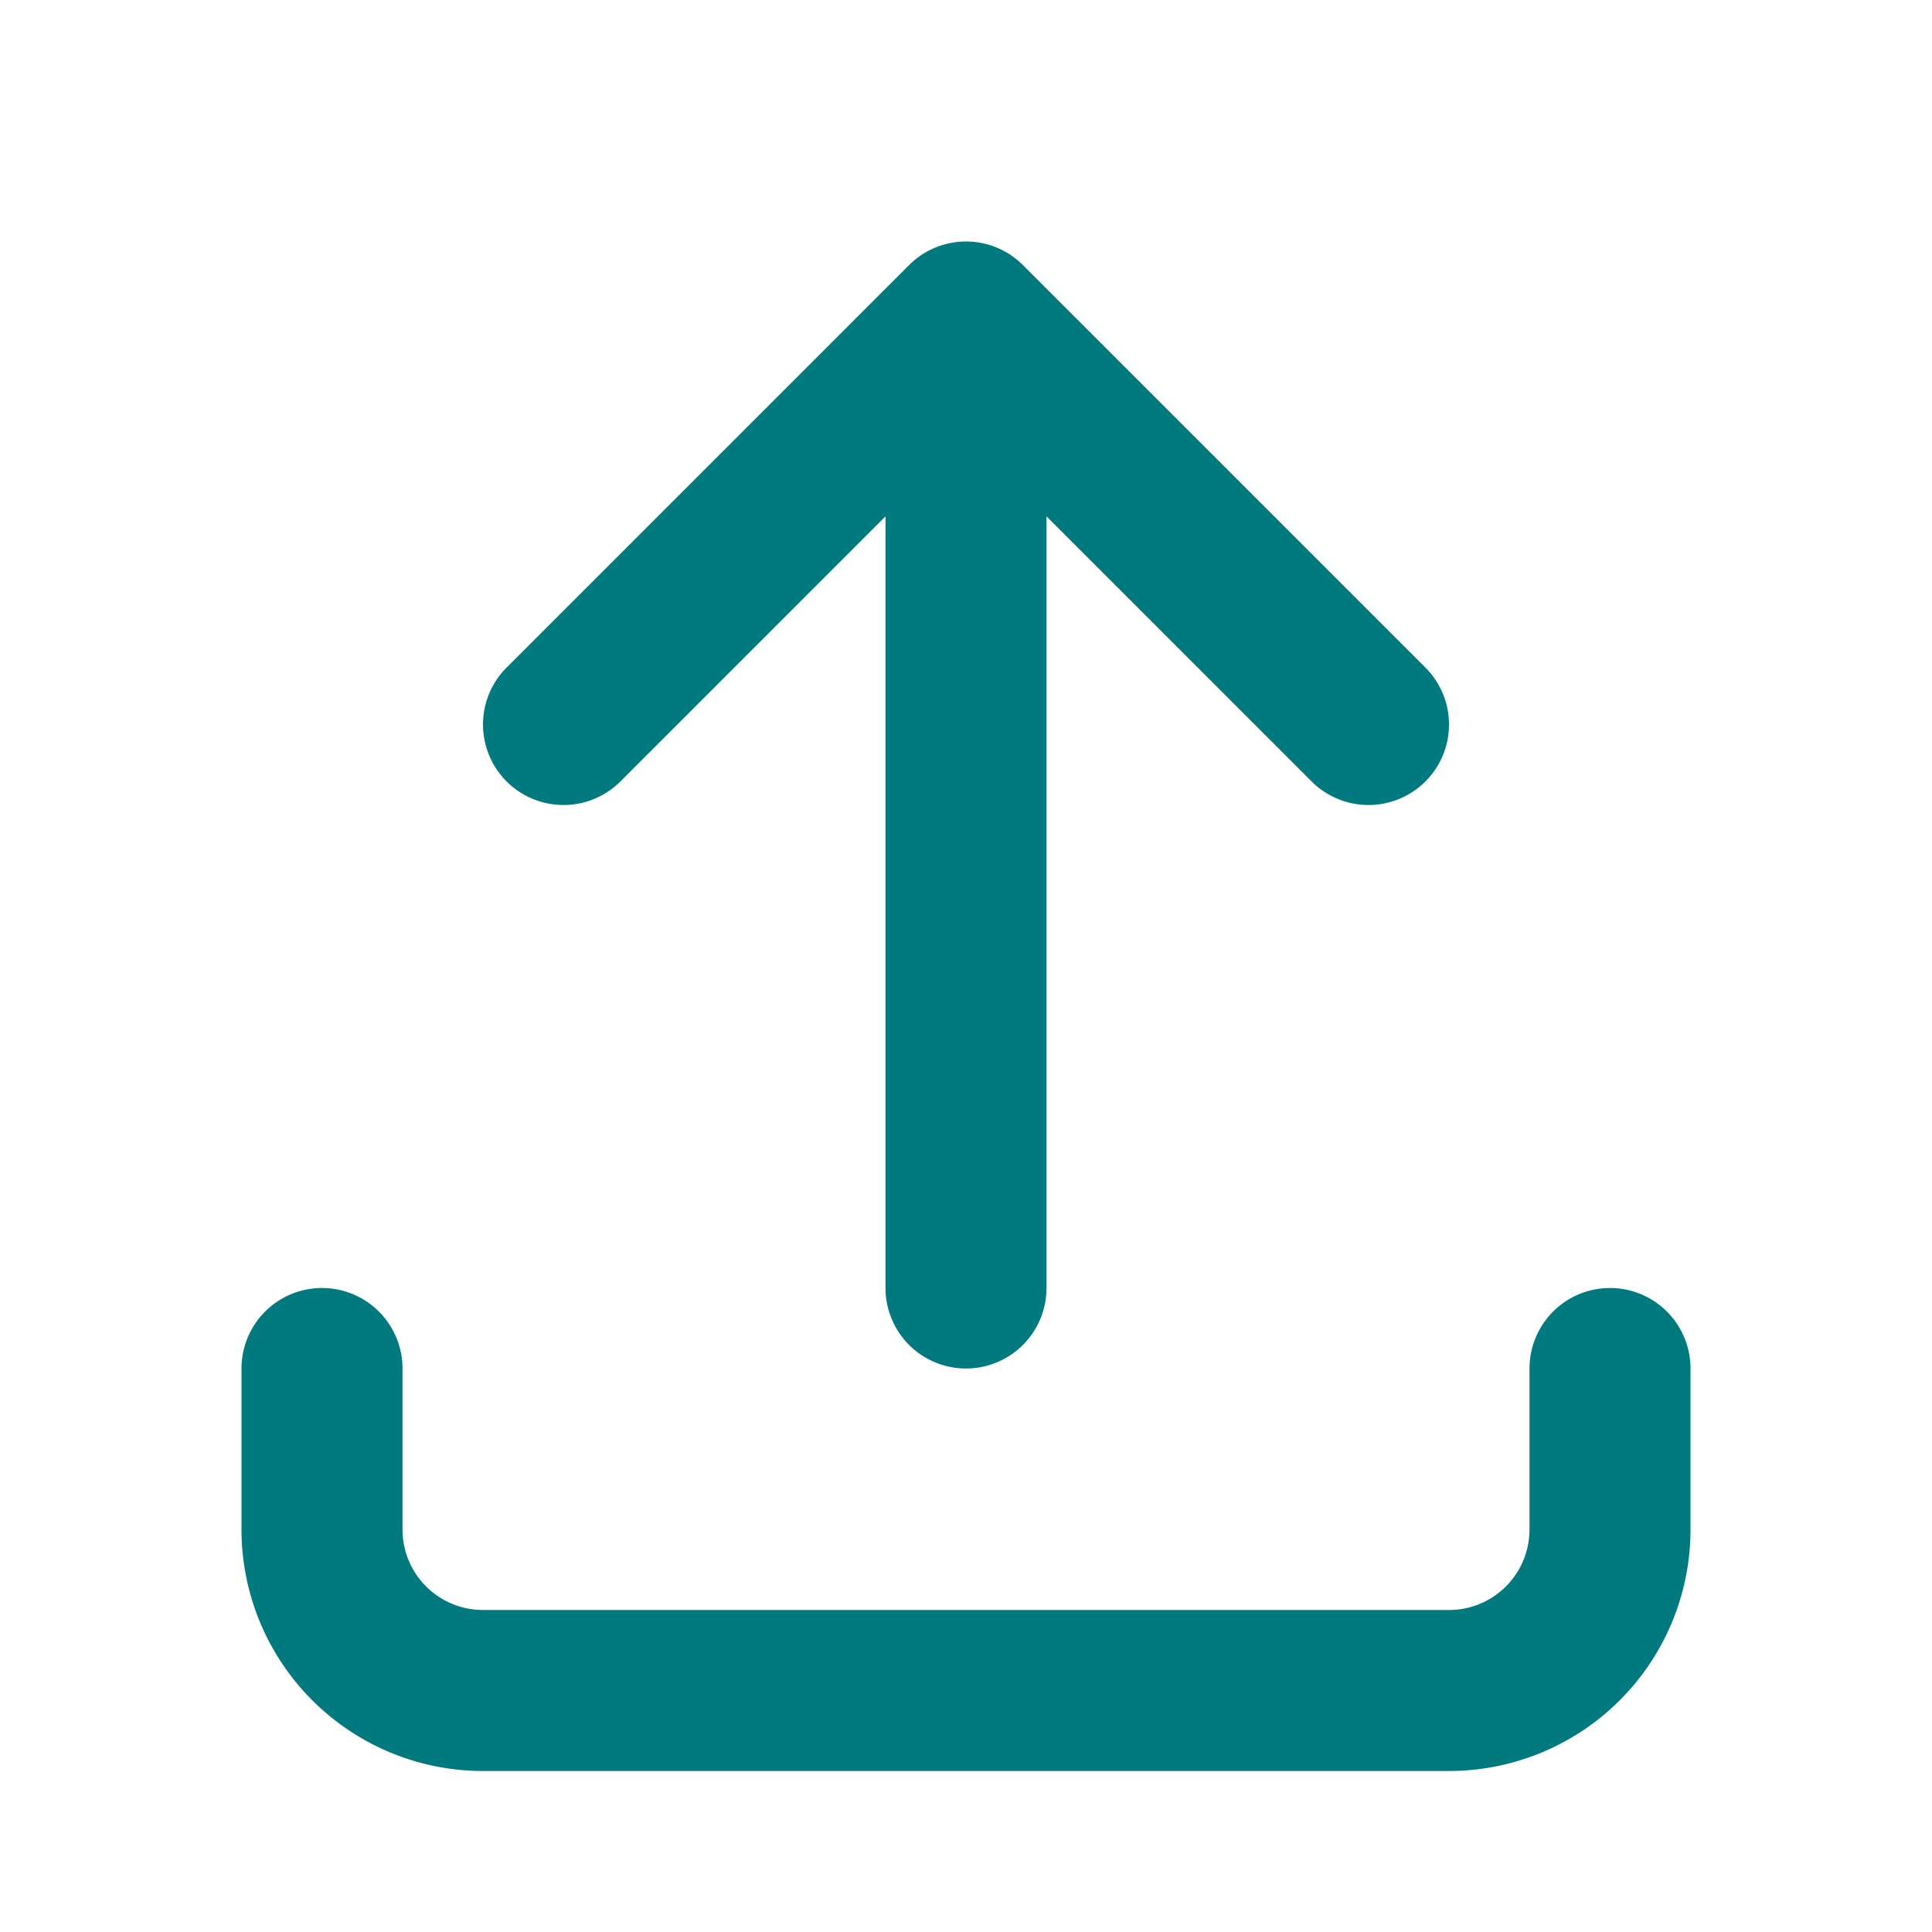 <svg xmlns="http://www.w3.org/2000/svg" width="1em" height="1em" viewBox="0 0 24 24"><path fill="none" stroke="#007A7F" stroke-linecap="round" stroke-linejoin="round" stroke-width="2" d="M4 17v2a2 2 0 0 0 2 2h12a2 2 0 0 0 2-2v-2M7 9l5-5l5 5m-5-5v12"/></svg>